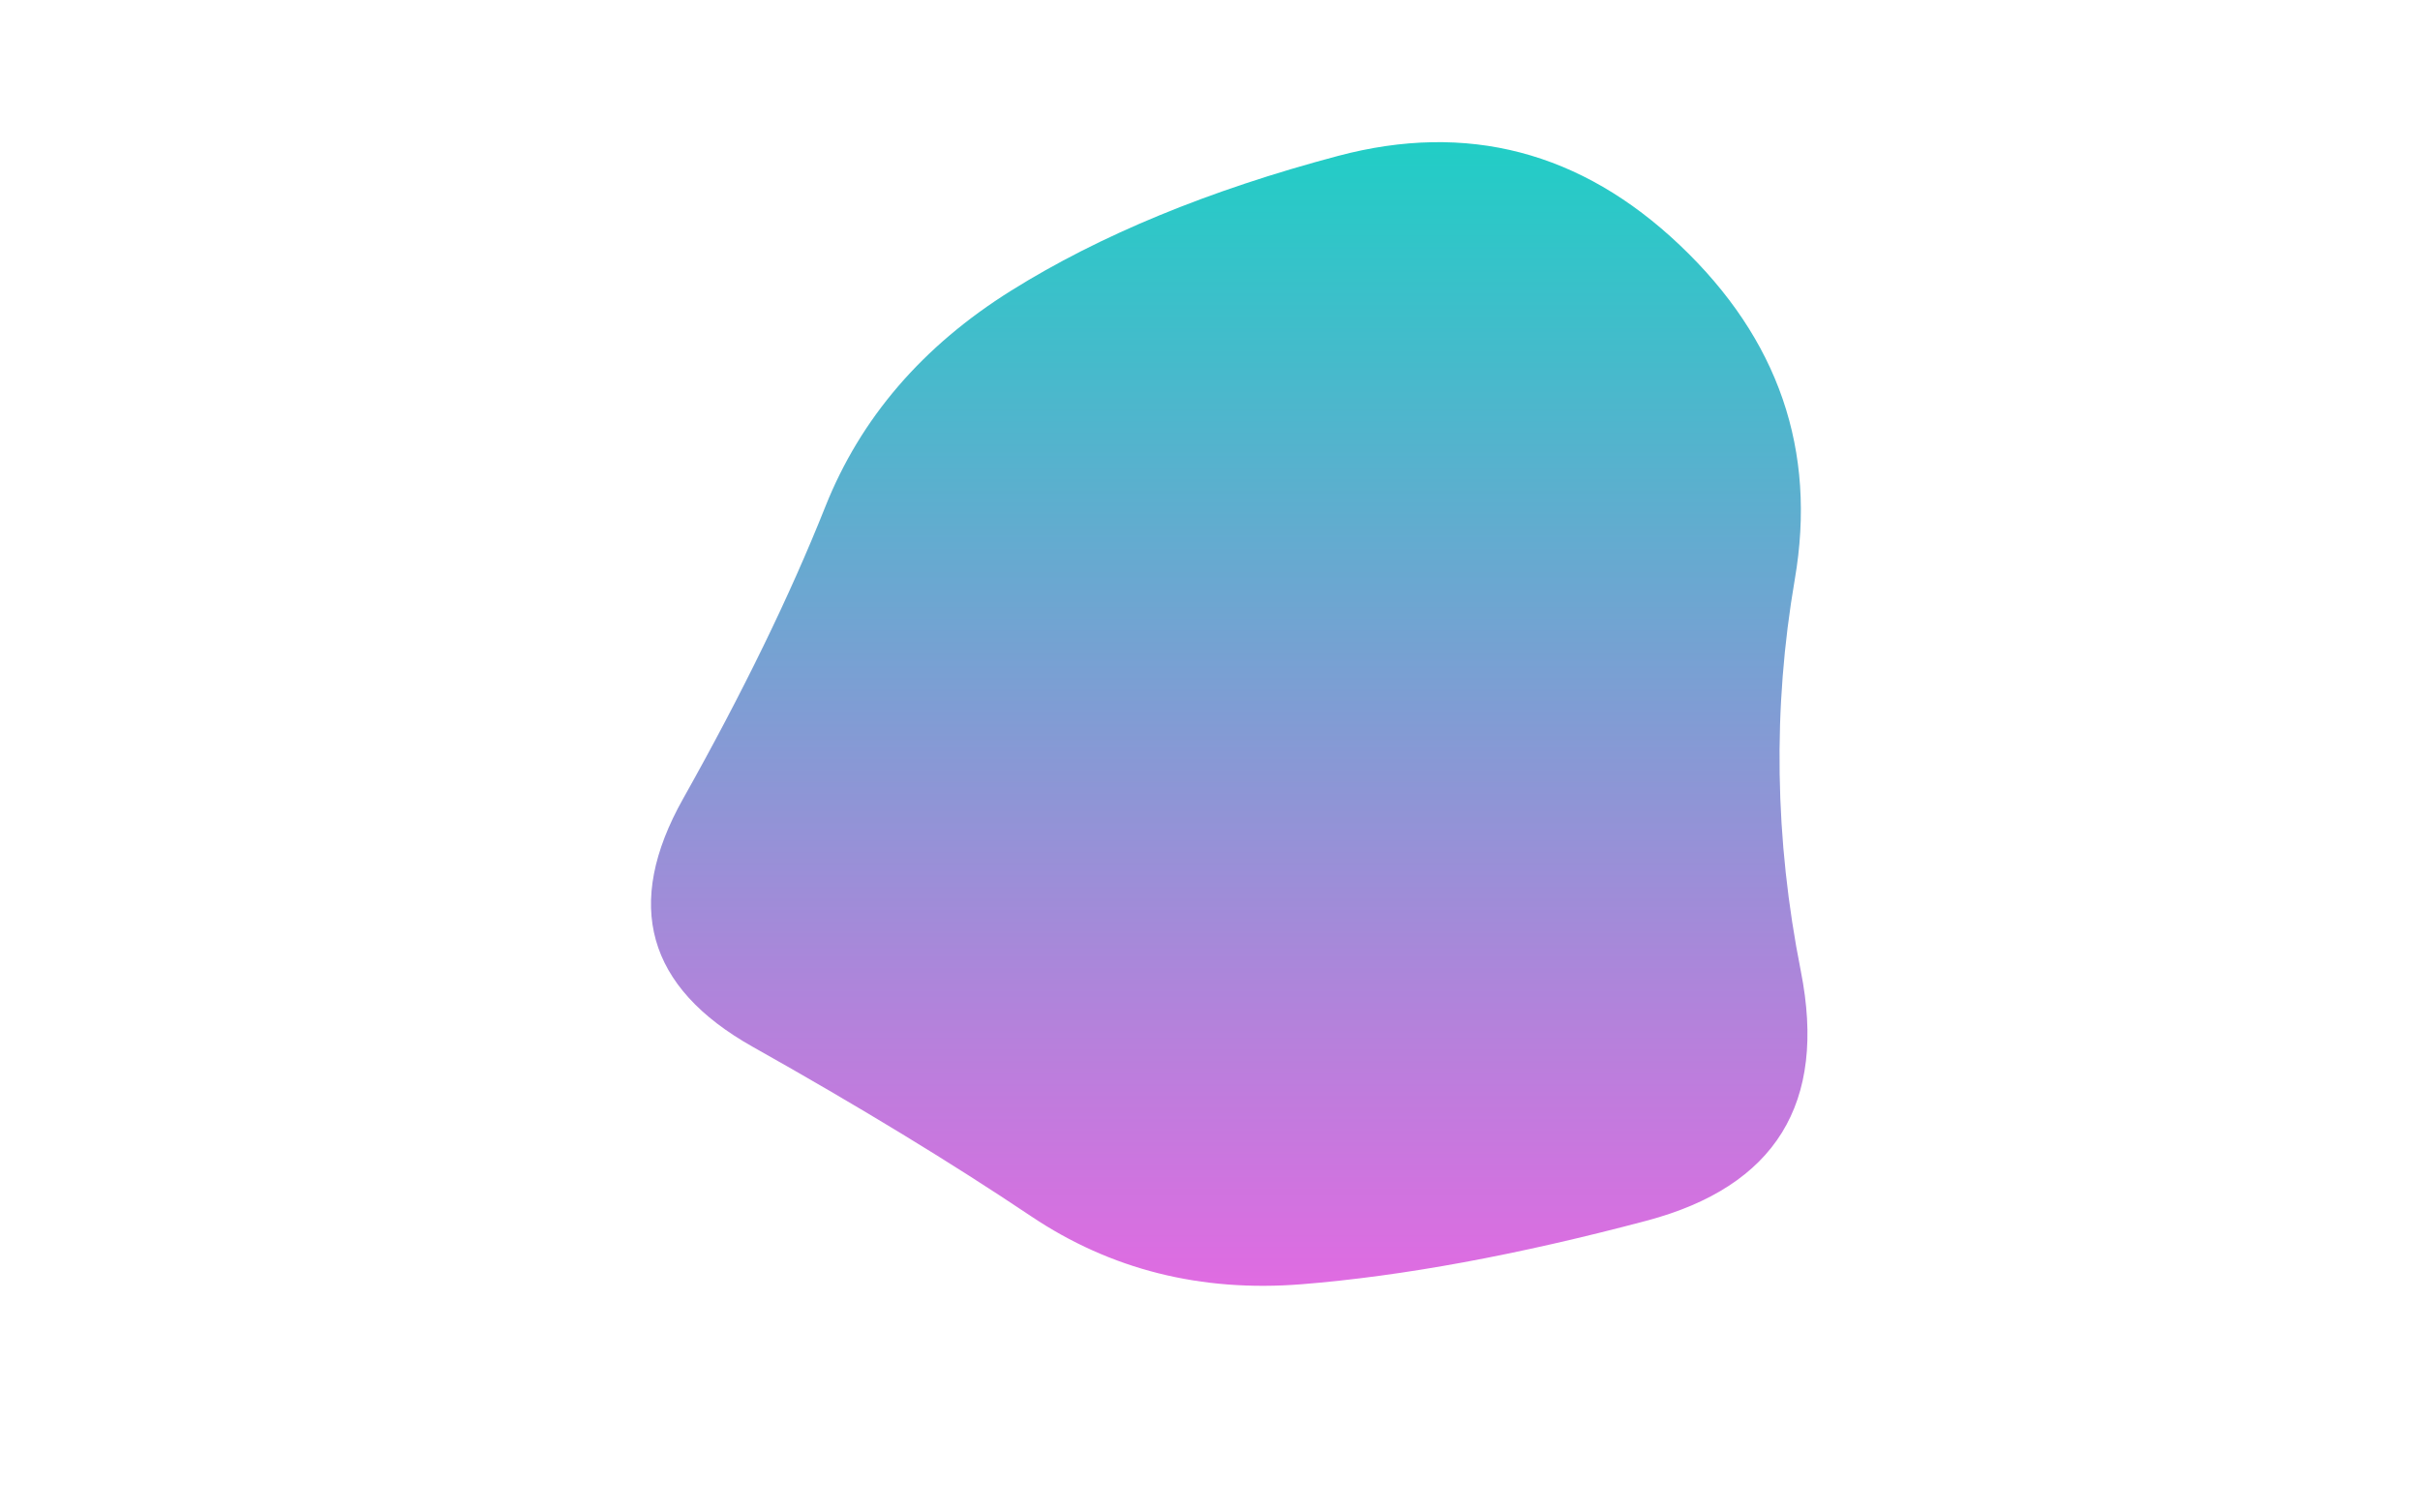 <svg viewBox="0 0 800 500" preserveAspectRatio="none" xmlns="http://www.w3.org/2000/svg" xmlns:xlink="http://www.w3.org/1999/xlink" width="100%" id="blobSvg">
  <g transform="translate(155.316, 5.545)">
    <defs>
      <linearGradient id="gradient" x1="0%" y1="0%" x2="0%" y2="100%">
        <stop offset="0%" style="stop-color: rgb(26, 209, 197);"></stop>
        <stop offset="100%" style="stop-color: rgb(226, 106, 226);"></stop>
      </linearGradient>
    </defs>
    <path class="blob" d="M440,315.5Q453,381,389,398Q325,415,275,419Q225,423,185.5,396.5Q146,370,93.5,340.5Q41,311,70.5,258.5Q100,206,117.5,162Q135,118,179,90.5Q223,63,287,46Q351,29,400,75.5Q449,122,438,186Q427,250,440,315.5Z" fill="url(#gradient)"></path>
  </g>
</svg>